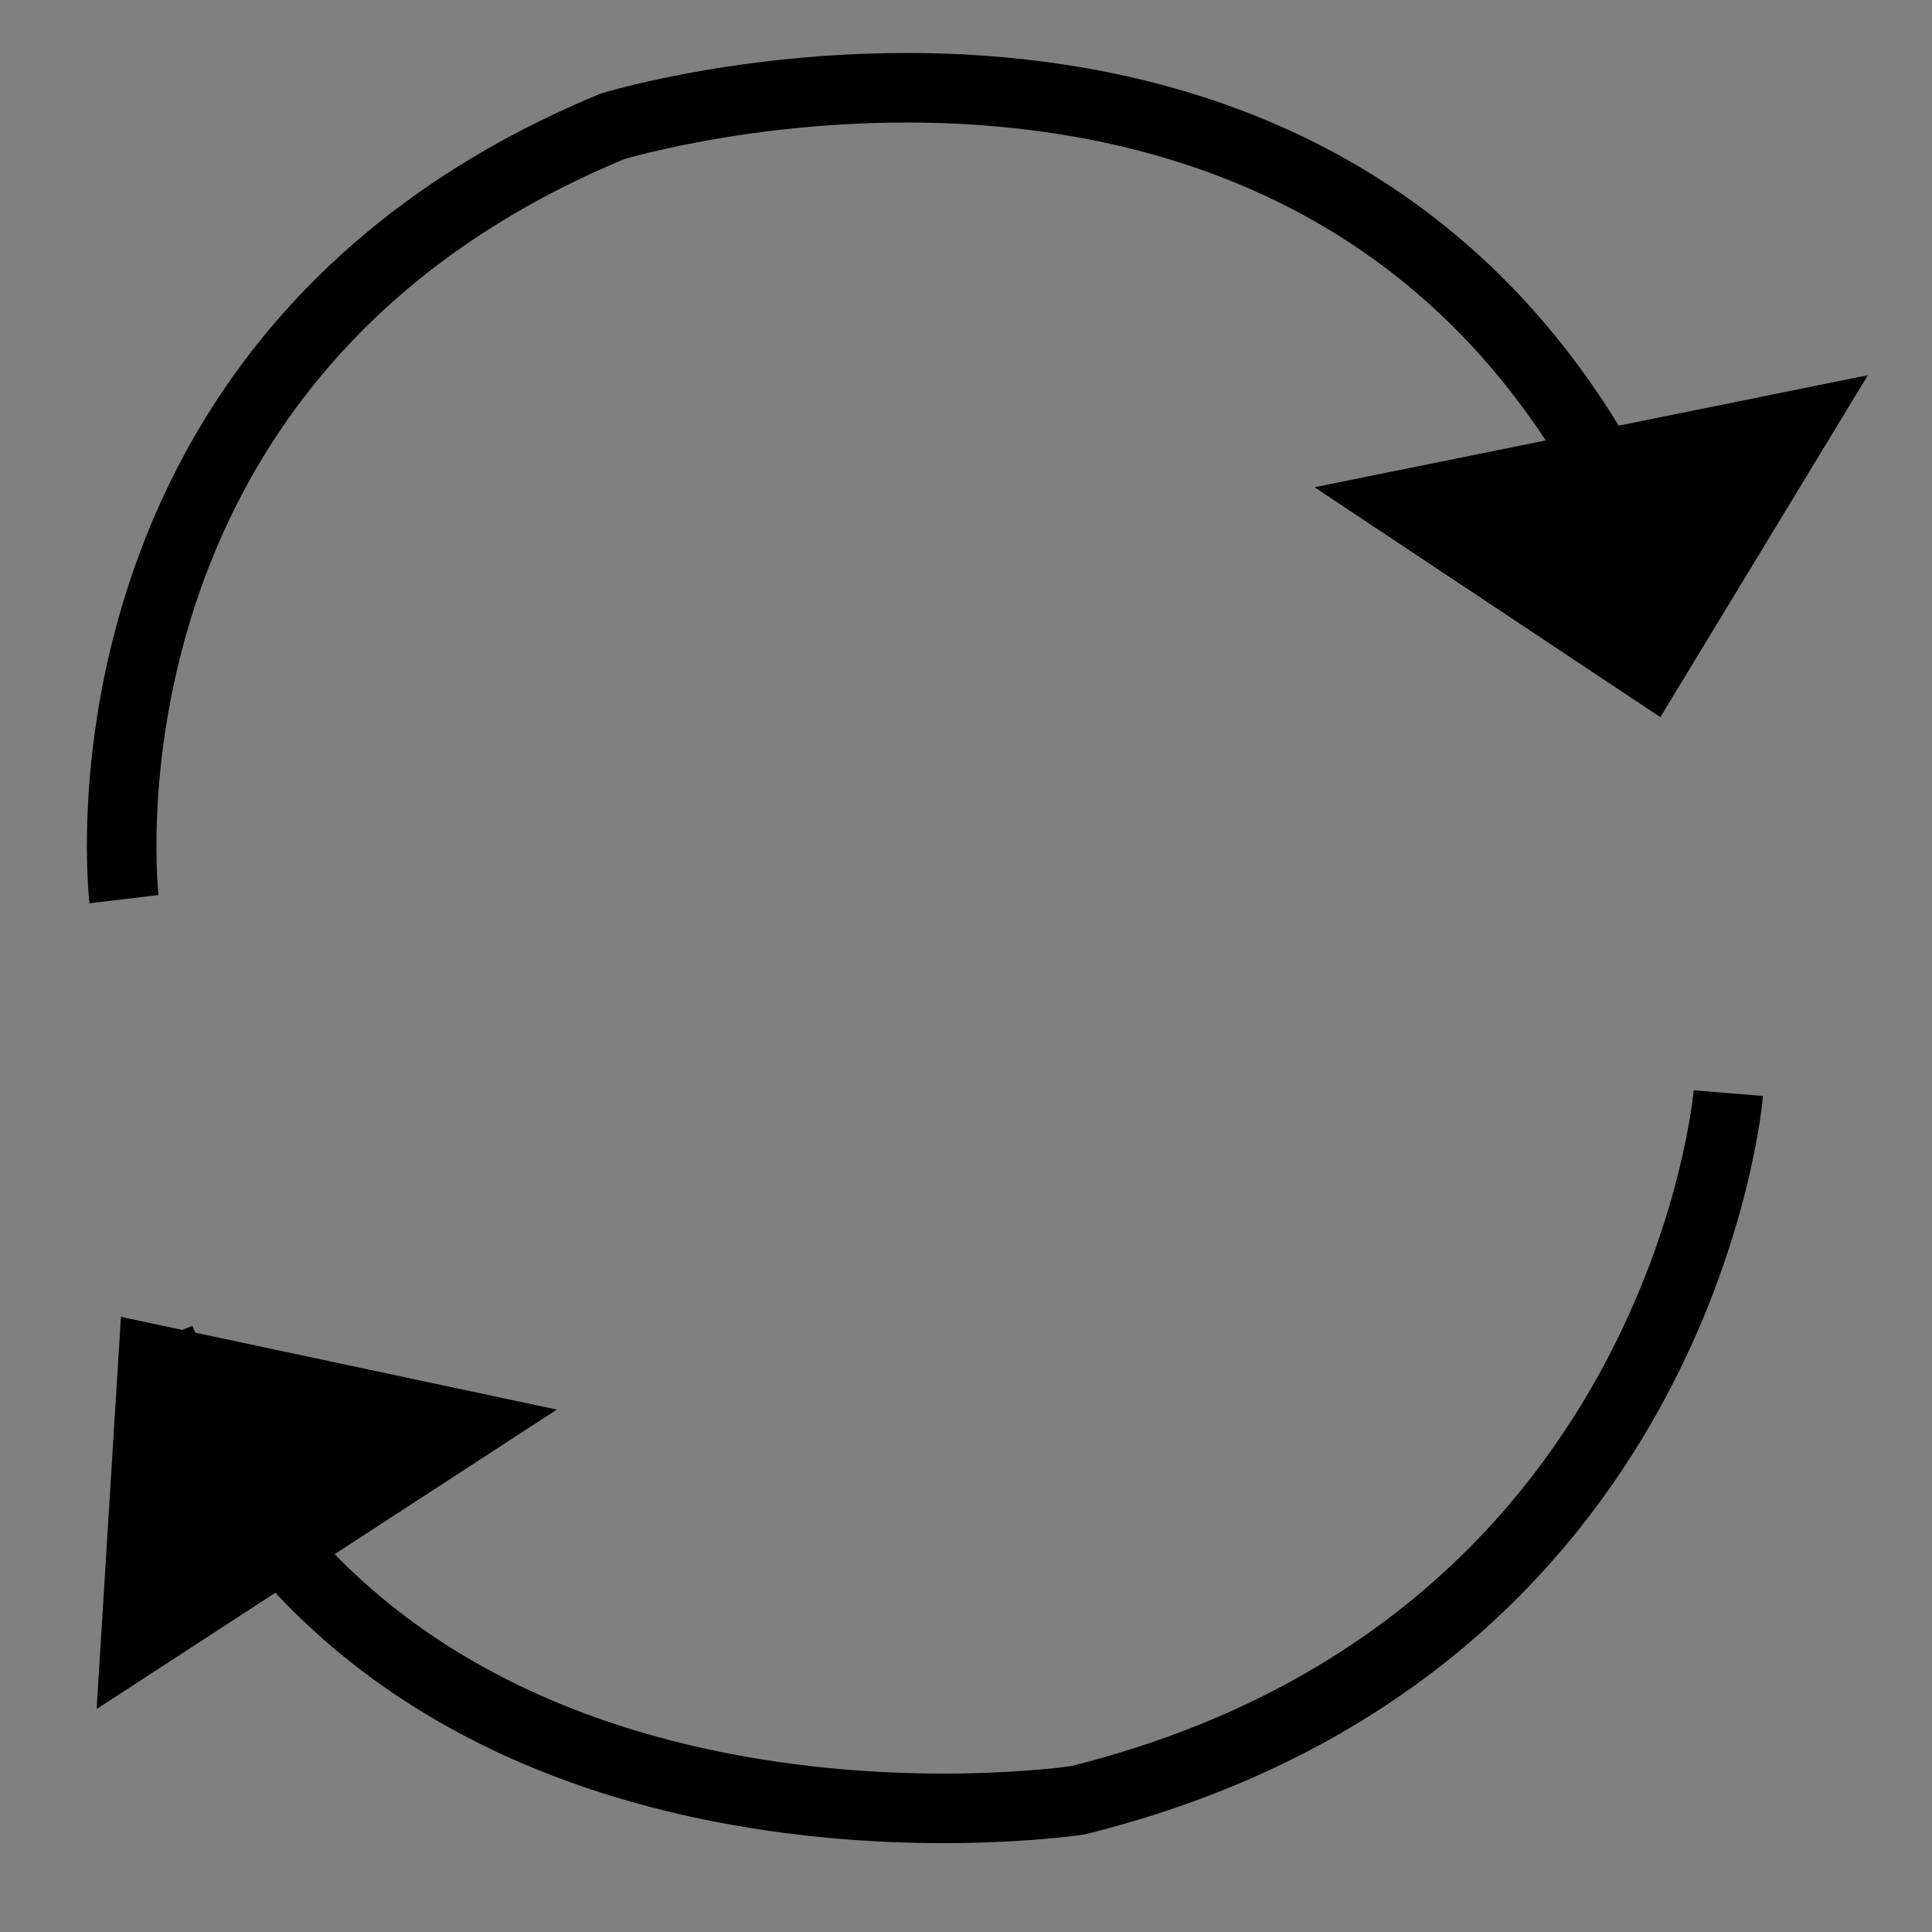 <?xml version="1.0" encoding="utf-8"?>
<!-- Generator: Adobe Illustrator 23.0.4, SVG Export Plug-In . SVG Version: 6.00 Build 0)  -->
<svg version="1.1" xmlns="http://www.w3.org/2000/svg" xmlns:xlink="http://www.w3.org/1999/xlink" x="0px" y="0px"
	 viewBox="0 0 500 500" style="enable-background:new 0 0 500 500;" xml:space="preserve">
<rect x="0" y="0" width="500" height="500" fill="#808080" stroke="none"/>
<style type="text/css">
	.st0{fill:none;stroke:#0A0202;stroke-width:18;stroke-miterlimit:10;}
	.st1{fill:none;stroke:#000000;stroke-width:12;stroke-miterlimit:10;}
	.st2{fill:#F9F7F7;stroke:#000000;stroke-width:18;stroke-miterlimit:10;}
	.st3{fill:none;stroke:#000000;stroke-width:18;stroke-miterlimit:10;}
	.st4{stroke:#000000;stroke-width:0.75;stroke-miterlimit:10;}
	.st5{stroke:#000000;stroke-width:12;stroke-miterlimit:10;}
	.st6{fill:none;stroke:#FFFFFF;stroke-width:32;stroke-miterlimit:10;}
	.st7{fill:#FFFFFF;}
	.st8{fill:#0A0202;}
	.st9{fill:none;stroke:#0A0202;stroke-width:12;stroke-miterlimit:10;}
	.st10{fill:#F4F4F4;stroke:#0A0202;stroke-width:18;stroke-miterlimit:10;}
	.st11{stroke:#F9F9F9;stroke-width:12;stroke-miterlimit:10;}
	.st12{fill:#070101;}
	.st13{fill:#070000;}
	.st14{fill:#F7F5F5;stroke:#070101;stroke-width:80;stroke-miterlimit:10;}
	.st15{fill:#F7F5F5;}
	.st16{fill:none;stroke:#0A0202;stroke-width:40;stroke-miterlimit:10;}
	.st17{fill:#F9F4F4;stroke:#0A0202;stroke-width:12;stroke-miterlimit:10;}
	.st18{fill:#050505;}
	.st19{fill:none;stroke:#050505;stroke-width:18;stroke-miterlimit:10;}
	.st20{fill:#020202;}
	.st21{fill:#010101;}
	.st22{fill:#231F20;}
</style>
<g id="Calque_2">
</g>
<g id="Calque_1">
	<rect x="4533.5" y="665" class="st0" width="388.6" height="278.2"/>
	<path class="st1" d="M3795.6,992.7"/>
	<path d="M3395.7,920.1C3395.4,919.9,3395.9,920.4,3395.7,920.1c-24.4-27.2-31.2-44.2-31.2-78.5c0-74.3,75.5-134.6,168.6-134.6
		c93.1,0,168.6,60.3,168.6,134.6s-75.5,134.6-168.6,134.6c-21.7,0-42.5-3.3-61.6-9.3c-20.6,9.4-91,41.2-103.6,39
		c0,0,18.5-20.3,31.2-42.5C3407.5,948.8,3400.3,925.8,3395.7,920.1L3395.7,920.1z"/>
	<path class="st2" d="M3772.4,844.2C3772.7,844,3772.1,844.4,3772.4,844.2c27-22.2,35.9-37.3,41.2-70
		c11.5-70.7-49.6-139.5-136.4-153.6c-86.8-14.1-166.5,31.8-178,102.6c-11.5,70.7,49.6,139.5,136.4,153.6c20.3,3.3,40.1,3.3,58.8,0.5
		c17.7,12.1,78.5,52.9,90.5,52.8c0,0-14.1-22.1-22.5-45.1C3756.9,869.7,3767.2,848.9,3772.4,844.2L3772.4,844.2z"/>
	<path class="st1" d="M3795.6,408.7"/>
	<path class="st1" d="M540.2-144.5"/>
	<path class="st1" d="M991.8,407.1"/>
	<path d="M971.7,192.8c0-91-67.1-164.8-149.8-164.8s-149.8,73.8-149.8,164.8c0,24.5,4.8,47.7,13.5,68.6c1.3,3.2,2.7,6.3,4.2,9.3
		c0,10.5,132.1,202.3,132.1,202.3S954,279.7,959.5,258.2h0C967.4,238.2,971.7,216.1,971.7,192.8z"/>
	<path class="st1" d="M1603.4,424.5"/>
	<path d="M1352.2,212.5h164c0,0,20.3,2.9,21.8,24.7v225c0,0-2.9,24.7-16,26.1c-13.1,1.5-300.5,0-300.5,0s-18.9-1.5-17.4-20.3
		l2.9-243.9c0,0,2.6-11.6,18.9-11.6C1240.4,212.5,1352.2,212.5,1352.2,212.5z"/>
	<path class="st3" d="M1250.3,212.5l3.1-100.2c0,0,17.4-85.6,104.5-90c0,0,121.9-23.2,135,121.9v68.2"/>
	<path class="st4" d="M2516.7,497.7l-2.6-218.3h80.2l5.3-90.8H2518V111c0,0,1.3-28.9,77.6-19.7l1.3-73.7c0,0-194.7-57.9-172.3,168.3
		l-75,2.6l-1.3,86.8l75,1.3l1.3,222.3L2516.7,497.7z"/>
	<path class="st3" d="M411.4,115.1C329.1-19.6,158.5,32.7,158.5,32.7C15.2,92.1,32.1,232.7,32.1,232.7"/>
	<path class="st3" d="M41.4,346.3C96.5,493.8,279,465.9,279,465.9c156.5-39,168.3-183,168.3-183"/>
	<polyline points="31.3,340.8 144.1,364.8 25,442.3 	"/>
	<polyline points="429.7,185.6 340.2,126.1 483.4,97.1 	"/>
	<path class="st5" d="M2793,135.2c0,0,2.7-119.4,109.8-122.2h281.4c0,0,83.7,1.4,92,102.9l-8.2,291c0,0-5.5,72.7-70,85.1h-325.3
		c0,0-76.9-6.9-79.6-79.6V135.2z"/>
	<circle class="st6" cx="3038.7" cy="257.3" r="125.3"/>
	<circle class="st7" cx="3185.7" cy="98.6" r="25.3"/>
	<path class="st8" d="M4104.1,15.7c0,0,58.9,74.4,54.4,86.2s-4.6,12-11.4,17.6s-50,21.7-51.9,31.7c-1.9,10-1,29.7,2.9,39.6
		c3.9,9.9,90.3,147.3,121.6,152c0,0,20.4,1.5,29.8-11.7c0,0,28.9-25.6,36.4-28.8c7.3-3.1,90.1,65.1,91.6,75.7
		c1.5,10.6-9.1,30.5-16.1,37.2s-45.6,35.1-67.2,33.4c0,0-59.8,0.3-82.2-15.3c-22.4-15.7-220.2-168.7-204.2-358.8
		c0,0,2.4-13,6.7-25.1c2.5-7.3,5.7-14.2,9.4-17.8C4023.9,31.6,4051.4,5.3,4104.1,15.7z"/>
	<path class="st9" d="M4066.4,31.6c0,0,52.7,68.5,48,80.8c-4.6,12.3-10.3,6.9-17.2,12.8c-6.9,5.9-38.7,37.3-40.6,47.7
		c-1.9,10.4-1.1,31,2.8,41.3c3.9,10.3,90.7,153,122.4,157.8c0,0,20.7,1.5,30.2-12.3c0,0,34.2-8.1,41.8-11.5
		c7.5-3.3,86.3,48.6,87.7,59.7c1.4,11.1-11.7,23.8-18.8,30.8c-7.1,7.1-44.2,44.9-66,43.2c0,0-60.6,0.7-83.2-15.5
		s-222.2-174.6-205-372.9c0,0,2.5-13.6,6.9-26.2c2.6-7.6,5.9-14.8,9.6-18.6C3985,48.6,4013.1,21,4066.4,31.6z"/>
	<rect x="4471.3" y="725.4" class="st10" width="388.6" height="278.2"/>
	<polygon class="st8" points="4463,79.3 4923.9,80.3 4698.7,256.6 	"/>
	<rect x="4469.3" y="76.1" class="st0" width="454.7" height="325.6"/>
	<path class="st11" d="M1789.7,90.1"/>
	<path class="st1" d="M1045.8-162.9"/>
	<g>
		<circle class="st12" cx="1368.1" cy="330.9" r="42.4"/>
	</g>
	<path class="st1" d="M1637.4-145.5"/>
	<g>
		<g>
			<path class="st13" d="M2693.1-1311.8c1.9,0,1.9-3,0-3C2691.2-1314.8,2691.2-1311.8,2693.1-1311.8L2693.1-1311.8z"/>
		</g>
	</g>
	<path class="st1" d="M2447-409"/>
	<path class="st1" d="M2473.5-398"/>
	<path class="st8" d="M6042.1,194.6c0-0.3,0.1-0.5,0.3-0.7c-0.2-3.3-0.3-6.5-0.3-9.8c-0.8-4.7-2.2-9.2-4.7-13.1
		c-0.1-0.2-0.1-0.3-0.1-0.5C6016.1,130.7,5958,56,5958,56h-313.4l-80.7,124.3c0,0,0,0.1,0,0.1c0,0,0,0.1,0,0.1
		c-0.4,2.5-0.9,4.9-1.2,7.4c0,0.2-0.1,0.4-0.2,0.5c-0.1,2.6-0.3,5.4-0.3,8.1c0.9,6,2,11.9,4.8,17.3c0,0,0,0.1,0,0.1
		c44.1,87.4,113.3-2.1,113.3-2.1c55.9,86.4,125.4,1.7,125.4,1.7c64.4,81.3,123.7-6.8,123.7-6.8c68.7,87,100.3,18.5,112-7
		C6041.7,198.1,6042.2,196.4,6042.1,194.6z"/>
	<circle class="st14" cx="1369.8" cy="332.4" r="71.6"/>
	<g>
		<path class="st15" d="M820.1,219.8c-31.8,0-57.6-25.8-57.6-57.6c0-31.8,25.8-57.6,57.6-57.6c31.8,0,57.6,25.8,57.6,57.6
			C877.7,194,851.9,219.8,820.1,219.8z"/>
		<path class="st12" d="M820.1,113.6c26.8,0,48.6,21.8,48.6,48.6s-21.8,48.6-48.6,48.6s-48.6-21.8-48.6-48.6
			S793.3,113.6,820.1,113.6 M820.1,95.6c-36.8,0-66.6,29.8-66.6,66.6s29.8,66.6,66.6,66.6s66.6-29.8,66.6-66.6
			S856.9,95.6,820.1,95.6L820.1,95.6z"/>
	</g>
	<polyline class="st0" points="6462,293.5 6462,442 6173.4,442 6173.4,145 6276.3,145 	"/>
	<polyline class="st0" points="5948,294.5 5948,443 5659.4,443 5659.4,146 5762.3,146 	"/>
	<polyline class="st16" points="6238,220 6314,327 6491,133 	"/>
	<path class="st8" d="M5174.1,14.5h13.8c0,0,63.8,100.4,129-0.5h17.8c0,0-7.4,119.2-28.2,141.9c0,0,121.1,233.9,102.3,279.4
		c0,0-19.8,12.9-20.8,14.8s0,14.8,0,14.8s-28.7,5.9-29.7,9.9c-1,4-34.6,1-38.6,4.9c-4,4-19.8,1-23.7,4.9s-36.6,1-39.6,5.9
		c-3,4.9-64.3,2-65.3,0c-1-2-14.8-12.9-17.8-8.9c0,0-21.8-6.9-23.7-9.9c-2-3-21.8-9.9-23.7-4.9c-2,4.9-32.6-22.7-36.6-21.8
		c-4,1,76.6-265.5,109.3-288.3C5198.8,156.9,5162.7,65.4,5174.1,14.5z"/>
	<path class="st17" d="M5199,155h108c0,0,22-32,28-141h-18c0,0-55,101-129,0h-14C5174,14,5163,71,5199,155z"/>
	<path class="st18" d="M2507.8,857.5c0,0-94.7-247.5,208.8-256.6C2716.6,601,2784.5,867.6,2507.8,857.5z"/>
	<path class="st18" d="M2499.5,927.5c0,0-247.4,94.9-256.8-208.6C2242.7,718.9,2509.3,650.8,2499.5,927.5z"/>
	<line class="st19" x1="2490.2" y1="916.8" x2="2489.3" y2="1070.1"/>
	<path class="st20" d="M1970,988c0,0,76,89,104,77c0,0,9.5-5.8,8-11c-3-10-98-57-102-71S1970,988,1970,988z"/>
	<path class="st20" d="M1970,988c0,0,106-29,105-146c0,0-7-78-77-146c0,0-46-58,43-98c0,0-102.5,39.5-131.5,110.5
		C1909.5,708.5,1844.5,859.5,1970,988z"/>
	<path class="st20" d="M2027,598c0,0-142,34-198,119c0,0-154,225,109,271C1938,988,1749.5,713.5,2027,598z"/>
	<path class="st20" d="M1291.8,1045.1c0,0-270.3-110.7,15.8-447.1c0,0,115,102.1,133.7,191.2c0,0-102.8,55.3-108.5,91.3L1317,736.7
		L1291.8,1045.1z"/>
	<path class="st20" d="M1335,1029.3c0,0-64.7-214.2,247.3-217.1c0,0-5,321.3-217.8,246.5l107.8-136.6L1335,1029.3z"/>
	<polygon class="st21" points="4466,725.4 4859.8,726.3 4667.4,876.9 	"/>
	<rect x="5096" y="718" width="111" height="312"/>
	<rect x="5286" y="718" width="116" height="312"/>
	<g>
		<g>
			<path d="M5258,710.3c0.8-14.9,5.4-29.4,13.3-42.1c7.2-11.7,18-24.3,32-27.5c12.6-3,25,5.3,22.7,19c-2.4,13.9-16.2,25.1-27.4,32.1
				c-14.1,8.7-30.2,13.4-46.8,13.5c-9.6,0-9.7,15,0,15c18.8-0.1,37.5-5.3,53.6-15.1c15.1-9.2,31.9-24,35.2-42.3
				c3.4-19.5-9.3-35.6-28.8-37.6c-18.8-1.9-35.2,11.2-46.2,25.1c-13.6,17.2-21.4,38-22.6,59.9C5242.4,720,5257.4,719.9,5258,710.3
				L5258,710.3z"/>
		</g>
	</g>
	<g>
		<g>
			<path d="M5256.9,710.4c-3.1-18-9.7-35.5-19.6-50.9c-9.2-14.4-22.6-27.5-40.8-28c-17.3-0.4-30.2,12.8-32,29.4
				c-1.9,17.4,9.6,32.9,23.5,41.9c17.5,11.3,39.9,15.7,60.3,17.9c4,0.4,7.5-3.8,7.5-7.5c0-4.4-3.5-7.1-7.5-7.5
				c-18-1.9-38.1-6.1-53.4-16.3c-11.6-7.8-22.1-25.2-11-37.9c12-13.7,30.8,1.4,38.2,12.1c10.6,15.2,17.2,32.6,20.3,50.7
				C5244.1,723.9,5258.6,719.9,5256.9,710.4L5256.9,710.4z"/>
		</g>
	</g>
	<path class="st3" d="M939.5,1000.4c-34.9,25.5-77.9,40.6-124.5,40.6c-116.5,0-211-94.5-211-211s94.5-211,211-211
		c65.1,0,123.4,29.5,162.1,75.9L887,719"/>
	<line class="st3" x1="981" y1="600" x2="981" y2="697"/>
	<line class="st0" x1="6254.4" y1="771.4" x2="6085.2" y2="771.4"/>
	<path class="st0" d="M6260,710.9h-129.2H6260z"/>
	<polyline class="st0" points="6173,834.5 6173,953 6462.4,953 6462.4,656 6251.2,656 	"/>
	<g>
		<g>
			<path d="M5862.6,775.2c-3.2,0-5.8-2.5-5.8-5.5v-54.8c0-29.7-25.3-54-56.4-54s-56.5,24.3-56.5,54v54.8c0,3.1-2.6,5.5-5.7,5.5
				c-3.2,0-5.8-2.5-5.8-5.5v-54.8c0-35.8,30.5-65,68-65c37.4,0,68,29.2,68,65v54.8C5868.4,772.7,5865.8,775.2,5862.6,775.2
				L5862.6,775.2z M5862.6,775.2"/>
			<path class="st22" d="M5862.6,775.4c-3.3,0-6.1-2.6-6.1-5.8v-54.8c0-29.6-25.2-53.8-56.2-53.8c-31,0-56.3,24.1-56.3,53.8v54.8
				c0,3.2-2.7,5.8-6,5.8c-3.3,0-6-2.6-6-5.8v-54.8c0-36,30.6-65.3,68.3-65.3c37.6,0,68.2,29.3,68.2,65.3v54.8
				C5868.6,772.8,5865.9,775.4,5862.6,775.4z M5800.4,660.6c31.3,0,56.7,24.3,56.7,54.3v54.8c0,2.9,2.5,5.3,5.6,5.3
				c3,0,5.5-2.4,5.5-5.3v-54.8c0-35.7-30.4-64.8-67.7-64.8c-37.4,0-67.8,29.1-67.8,64.8v54.8c0,2.9,2.5,5.3,5.5,5.3
				c3,0,5.5-2.4,5.5-5.3v-54.8C5743.6,685,5769.1,660.6,5800.4,660.6z"/>
		</g>
	</g>
	<polyline class="st0" points="5669,860.5 5669,979 5958.4,979 5958.4,737 5697.2,737 	"/>
	<path d="M1957.3,4c-128.5,0-193.4,96.8-193.4,177.6c0,48.9,17.6,92.4,55.4,108.6c6.2,2.7,11.8,0.1,13.5-7.1
		c1.2-5,4.2-17.6,5.5-22.8c1.8-7.1,1.1-9.6-3.9-15.8c-10.9-13.5-17.9-31-17.9-55.7c0-71.8,51.2-136.2,133.2-136.2
		c72.6,0,112.6,46.7,112.6,108.9c0,82-34.5,151.2-85.8,151.2c-28.3,0-49.5-24.6-42.7-54.8c8.1-36,23.9-74.9,23.9-100.9
		c0-23.3-11.9-42.7-36.5-42.7c-28.9,0-52.2,31.5-52.2,73.6c0,26.8,8.6,45,8.6,45s-29.6,131.8-34.8,154.9c-10.3,46-1.6,102.3-0.8,108
		c0.4,3.4,4.6,4.2,6.4,1.7c2.7-3.7,37.1-48.4,48.8-93.1c3.3-12.6,19-78.1,19-78.1c9.4,18.9,36.9,35.4,66.1,35.4
		c87,0,146-83.3,146-194.8C2128.5,82.6,2060.5,4,1957.3,4z"/>
	<g>
	</g>
	<g>
	</g>
	<g>
	</g>
	<g>
	</g>
	<g>
	</g>
	<g>
	</g>
	<g>
	</g>
	<g>
	</g>
	<g>
	</g>
	<g>
	</g>
	<g>
	</g>
	<g>
	</g>
	<g>
	</g>
	<g>
	</g>
	<g>
	</g>
</g>
</svg>
